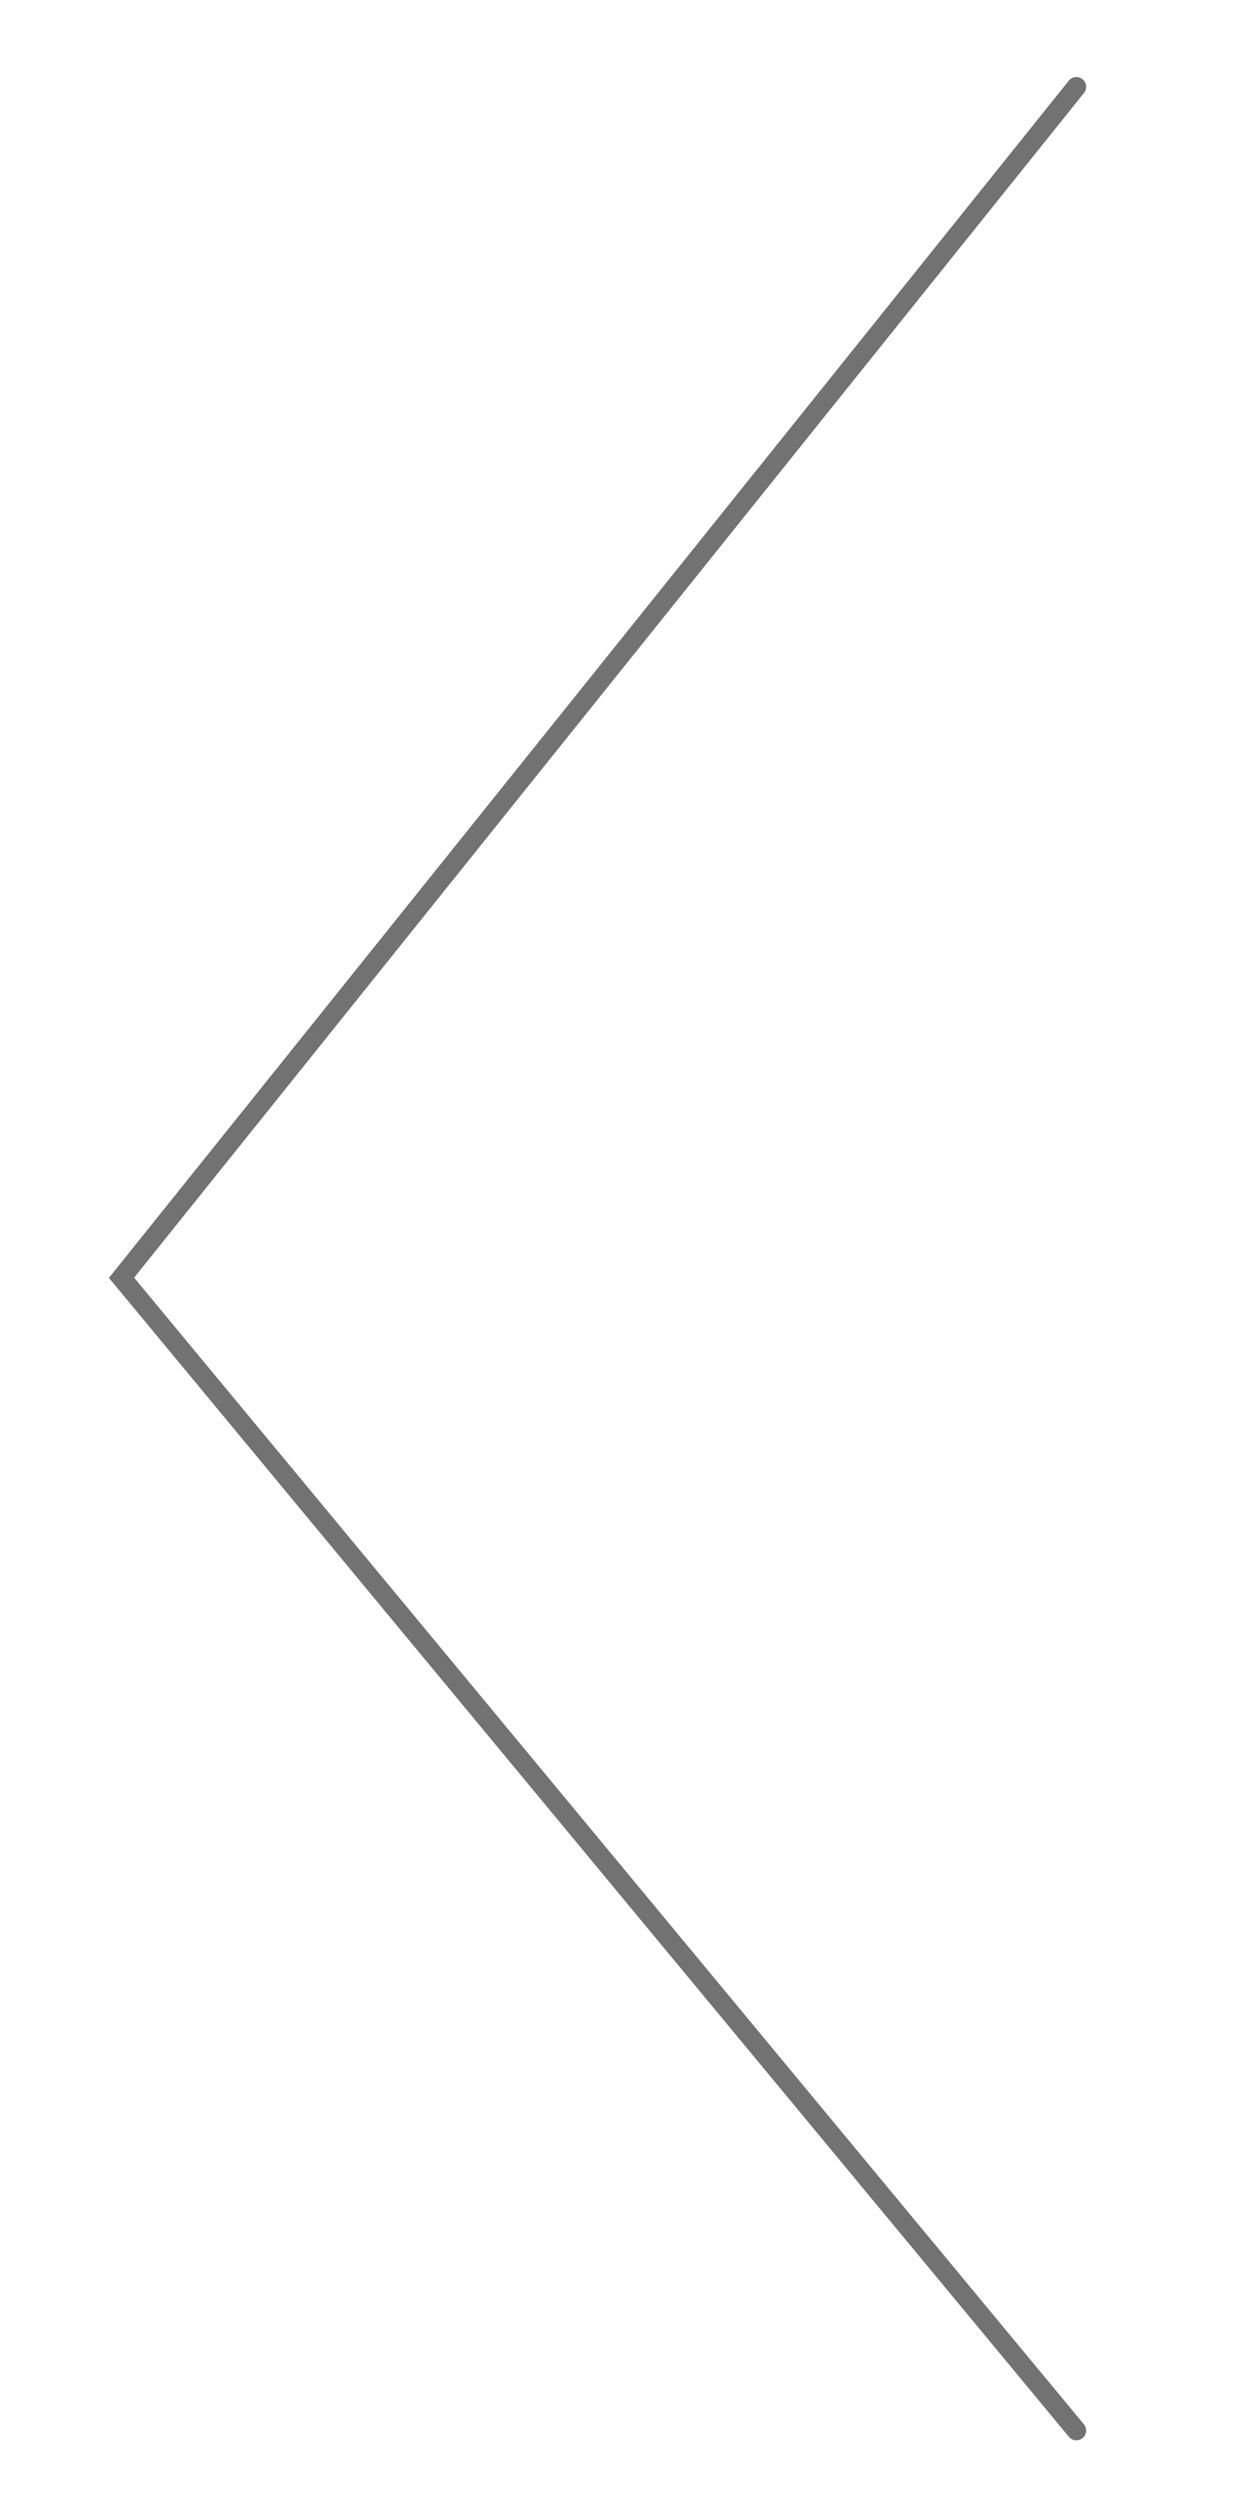 <?xml version="1.0" encoding="utf-8"?>
<!-- Generator: Adobe Illustrator 22.0.1, SVG Export Plug-In . SVG Version: 6.00 Build 0)  -->
<svg version="1.1" id="Layer_1" xmlns="http://www.w3.org/2000/svg" xmlns:xlink="http://www.w3.org/1999/xlink" x="0px" y="0px"
	 viewBox="0 0 36 72" style="enable-background:new 0 0 36 72;" xml:space="preserve">
<style type="text/css">
	.st0{fill:none;stroke:#727272;stroke-width:0.563;stroke-linecap:round;stroke-miterlimit:10;}
</style>
<polyline class="st0" points="31,2.5 3.5,36.8 31,70 "/>
</svg>
